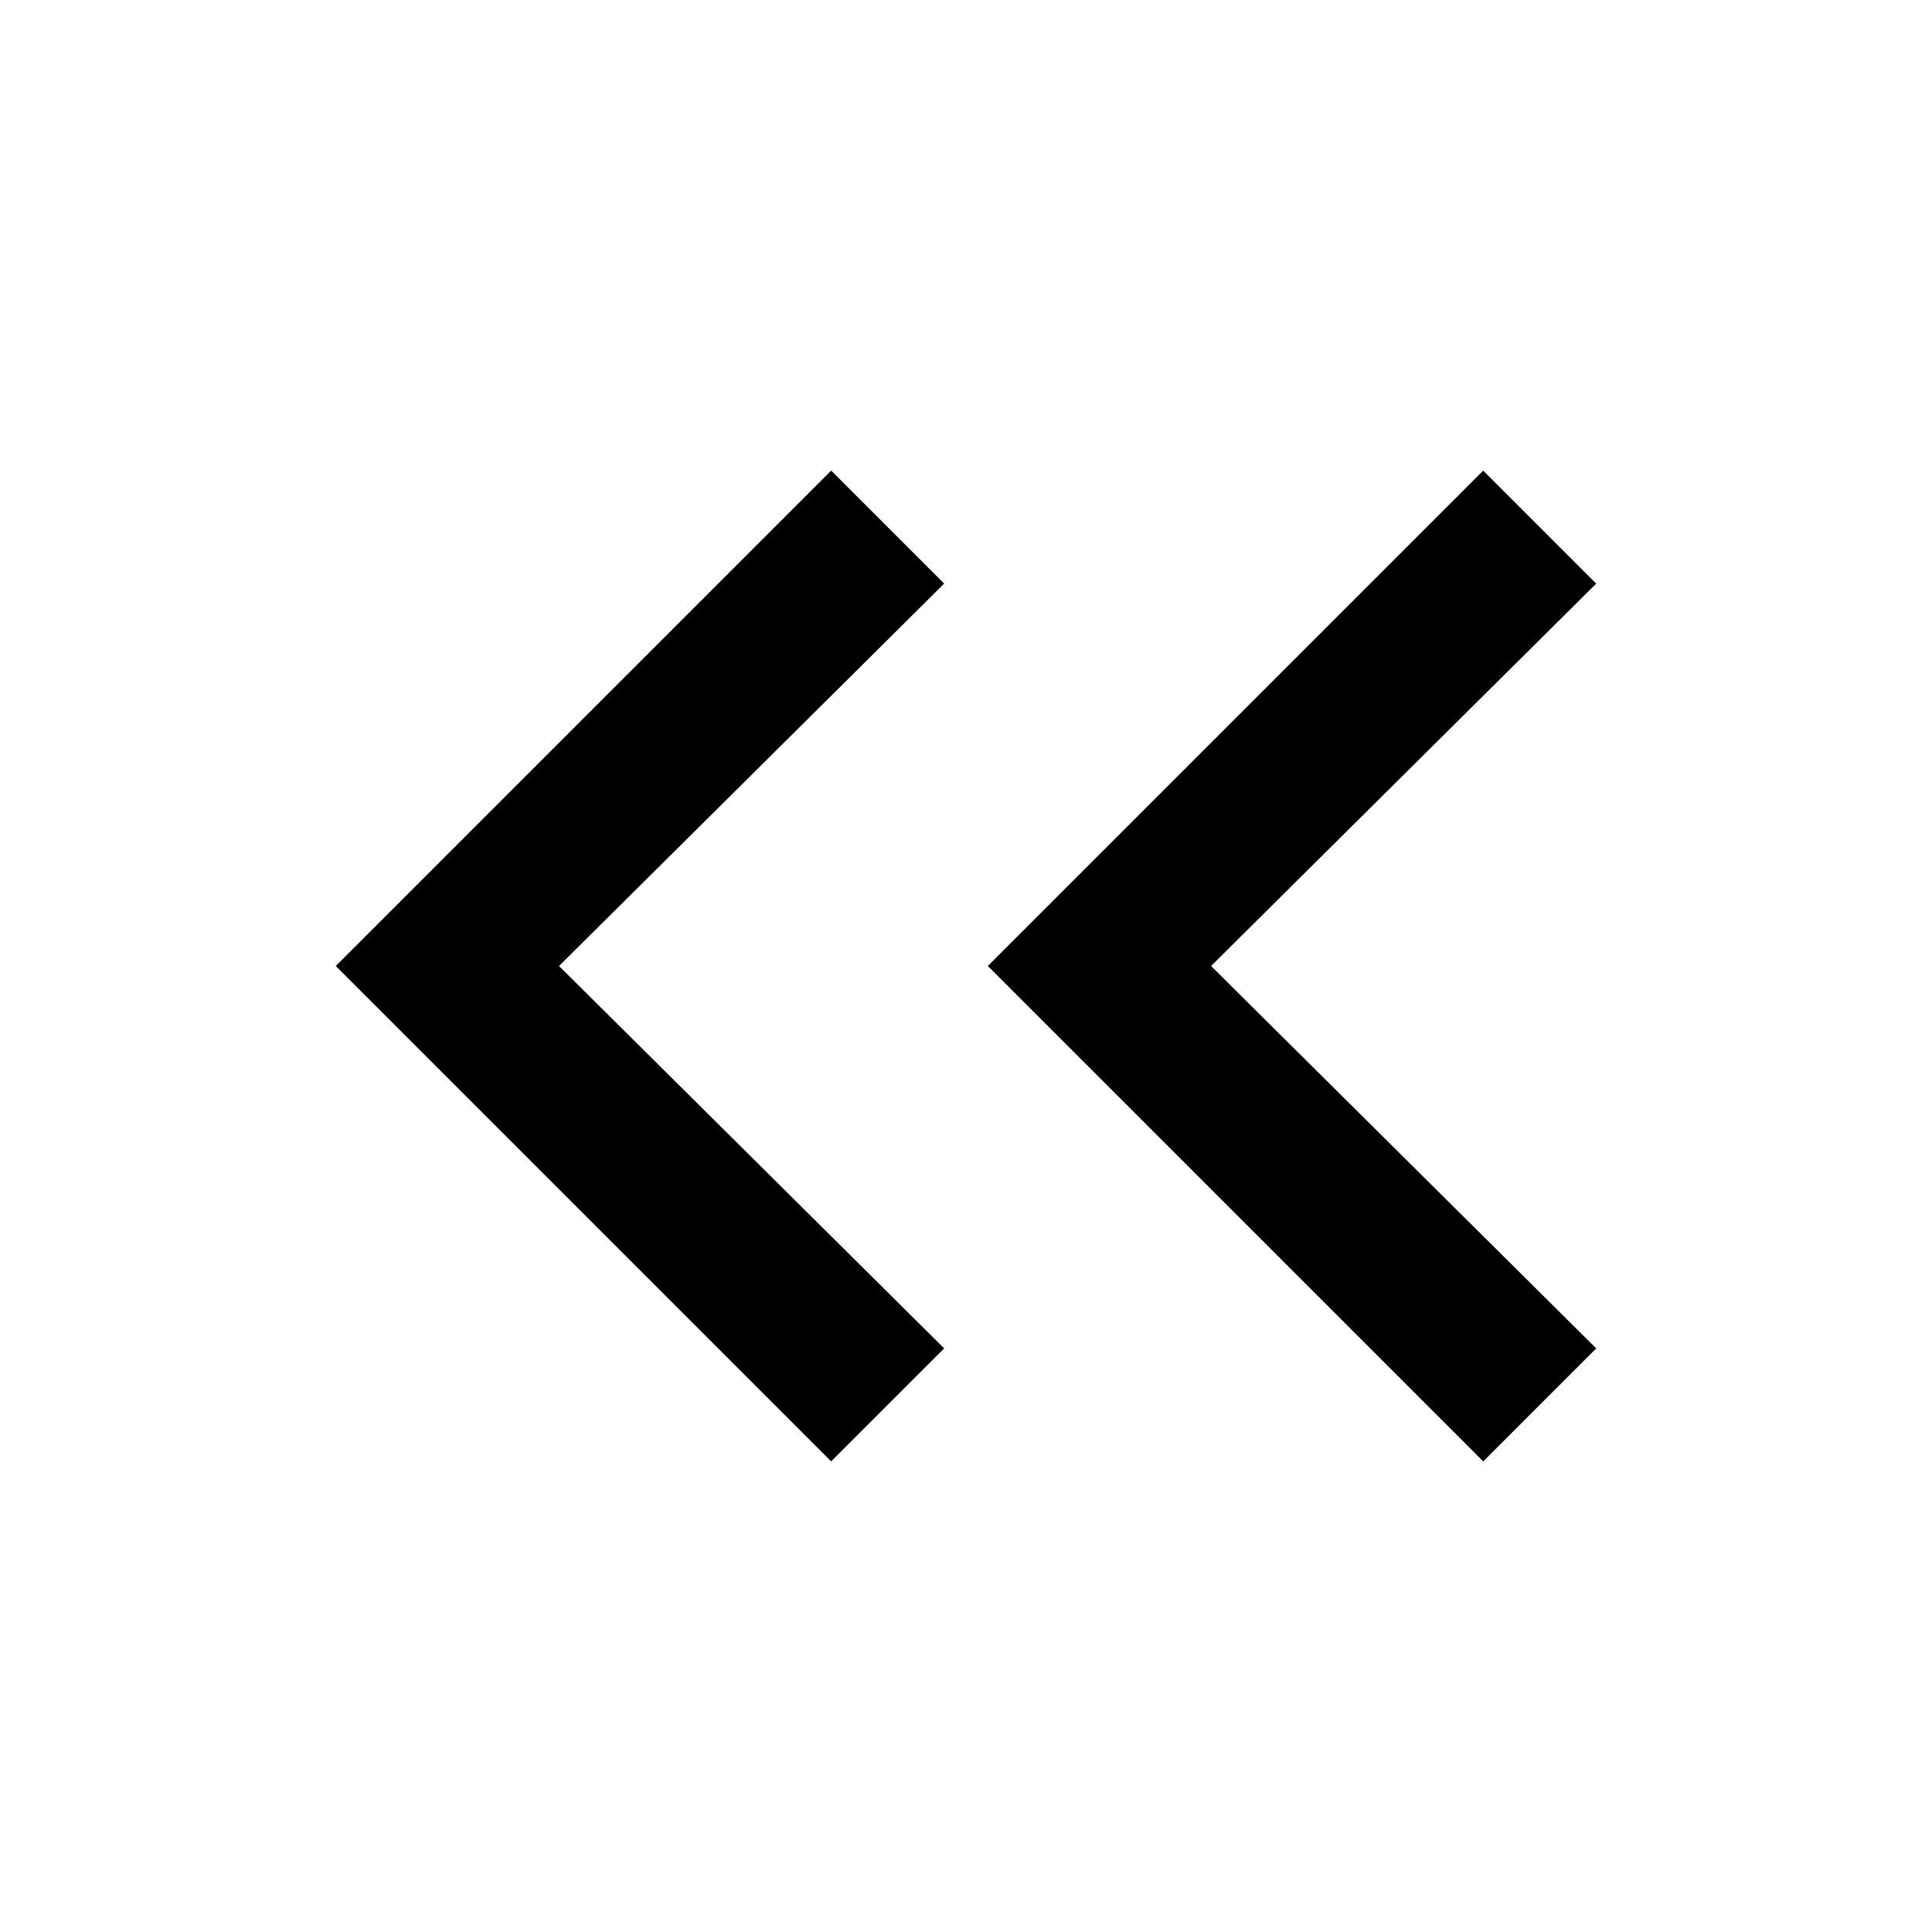 <svg xmlns="http://www.w3.org/2000/svg" height="20" viewBox="0 -960 960 960" width="20"><path d="M413-233.85 166.85-480 413-726.15 469.15-670 277.77-480l191.38 190L413-233.85Zm324 0L490.85-480 737-726.15 793.15-670 601.77-480l191.38 190L737-233.85Z"/></svg>